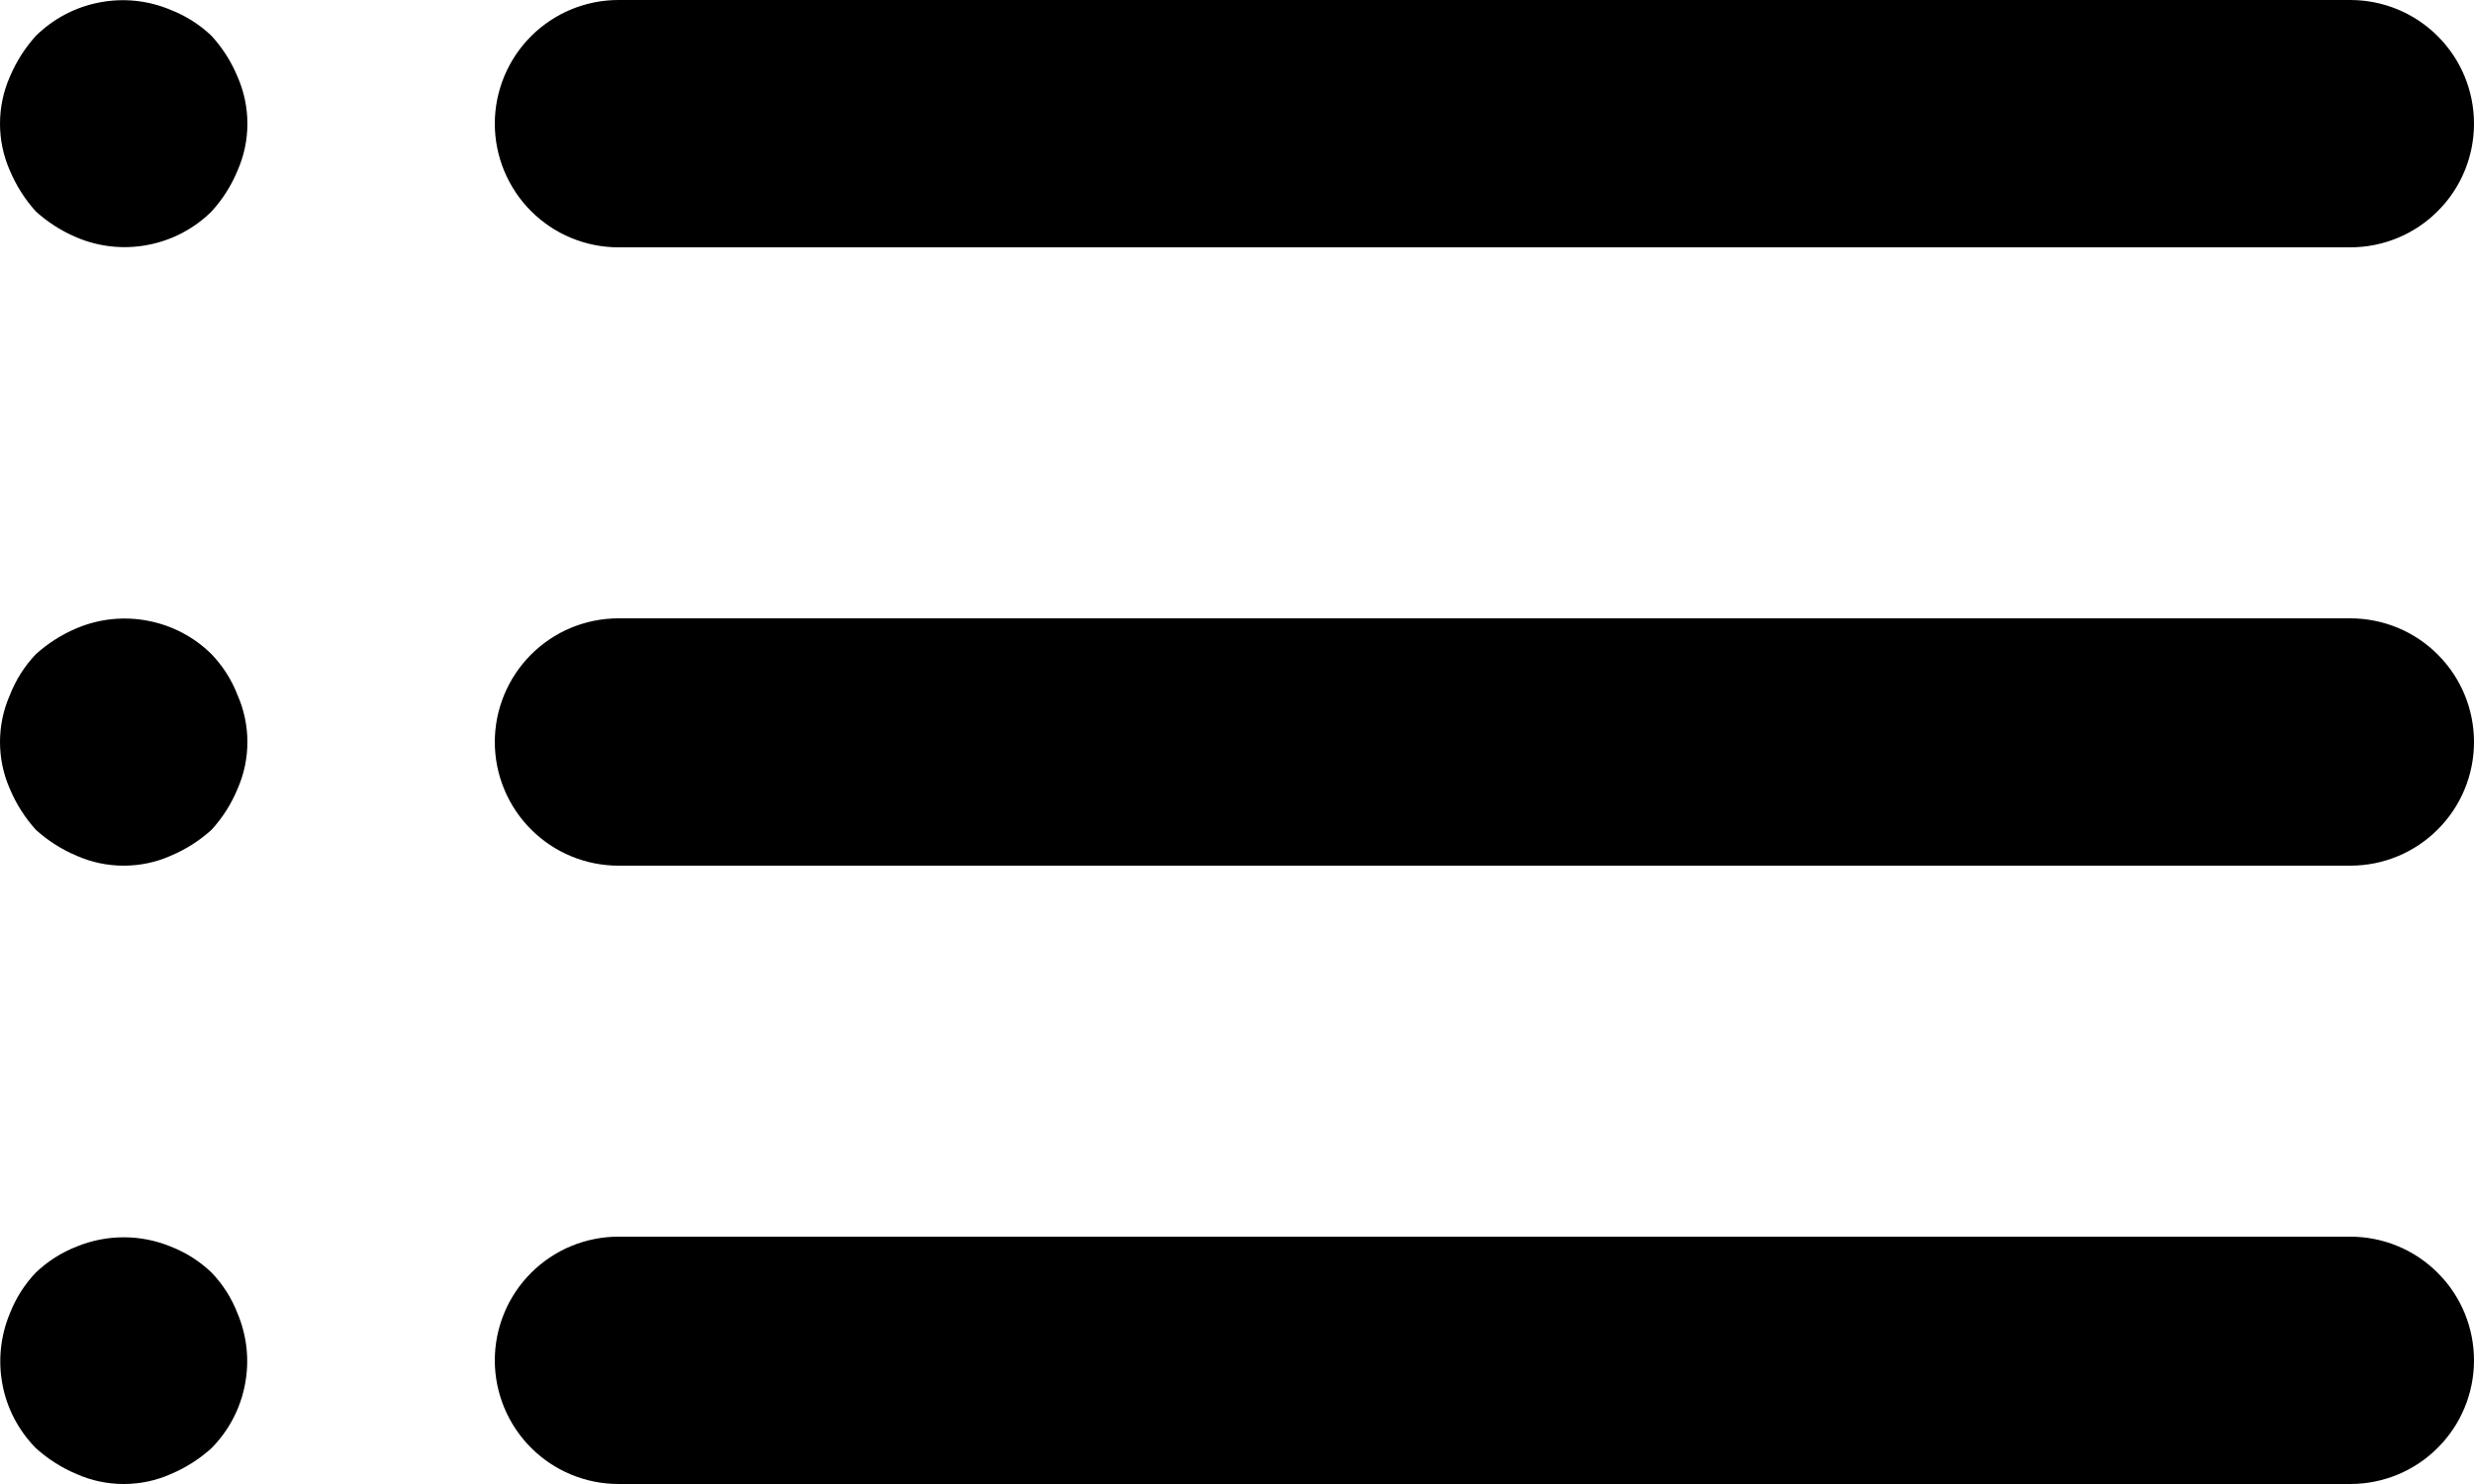 <svg width="20" height="12" viewBox="0 0 20 12" xmlns="http://www.w3.org/2000/svg">
<path d="M1.71 10.29C1.615 10.199 1.503 10.128 1.38 10.08C1.137 9.98 0.864 9.98 0.62 10.08C0.497 10.128 0.385 10.199 0.29 10.29C0.199 10.385 0.128 10.497 0.08 10.62C0.004 10.802 -0.017 11.003 0.02 11.197C0.057 11.391 0.151 11.569 0.29 11.71C0.387 11.798 0.499 11.869 0.62 11.92C0.74 11.973 0.869 12 1 12C1.131 12 1.261 11.973 1.38 11.92C1.501 11.869 1.613 11.798 1.71 11.71C1.849 11.569 1.943 11.391 1.98 11.197C2.018 11.003 1.997 10.802 1.92 10.62C1.873 10.497 1.801 10.385 1.71 10.29V10.29ZM5 2H19C19.265 2 19.52 1.895 19.707 1.707C19.895 1.52 20 1.265 20 1C20 0.735 19.895 0.48 19.707 0.293C19.52 0.105 19.265 0 19 0H5C4.735 0 4.481 0.105 4.293 0.293C4.106 0.48 4 0.735 4 1C4 1.265 4.106 1.52 4.293 1.707C4.481 1.895 4.735 2 5 2ZM1.71 5.29C1.57 5.151 1.391 5.057 1.197 5.02C1.003 4.982 0.802 5.003 0.62 5.08C0.499 5.131 0.387 5.202 0.29 5.29C0.199 5.385 0.128 5.497 0.08 5.62C0.027 5.74 0 5.869 0 6C0 6.131 0.027 6.26 0.08 6.38C0.131 6.501 0.202 6.613 0.29 6.71C0.387 6.798 0.499 6.869 0.62 6.92C0.74 6.973 0.869 7 1 7C1.131 7 1.261 6.973 1.38 6.92C1.501 6.869 1.613 6.798 1.71 6.71C1.799 6.613 1.87 6.501 1.92 6.38C1.973 6.26 2 6.131 2 6C2 5.869 1.973 5.74 1.92 5.62C1.873 5.497 1.801 5.385 1.71 5.29V5.29ZM19 5H5C4.735 5 4.481 5.105 4.293 5.293C4.106 5.48 4 5.735 4 6C4 6.265 4.106 6.52 4.293 6.707C4.481 6.895 4.735 7 5 7H19C19.265 7 19.52 6.895 19.707 6.707C19.895 6.52 20 6.265 20 6C20 5.735 19.895 5.48 19.707 5.293C19.52 5.105 19.265 5 19 5ZM1.71 0.29C1.615 0.199 1.503 0.128 1.38 0.08C1.198 0.003 0.997 -0.018 0.803 0.02C0.609 0.057 0.431 0.151 0.29 0.29C0.202 0.387 0.131 0.499 0.08 0.62C0.027 0.74 0 0.869 0 1C0 1.131 0.027 1.26 0.08 1.38C0.131 1.501 0.202 1.613 0.29 1.71C0.387 1.798 0.499 1.869 0.62 1.92C0.802 1.997 1.003 2.018 1.197 1.98C1.391 1.943 1.57 1.849 1.71 1.71C1.799 1.613 1.87 1.501 1.92 1.38C1.973 1.26 2 1.131 2 1C2 0.869 1.973 0.74 1.92 0.62C1.87 0.499 1.799 0.387 1.71 0.29V0.29ZM19 10H5C4.735 10 4.481 10.105 4.293 10.293C4.106 10.48 4 10.735 4 11C4 11.265 4.106 11.52 4.293 11.707C4.481 11.895 4.735 12 5 12H19C19.265 12 19.52 11.895 19.707 11.707C19.895 11.52 20 11.265 20 11C20 10.735 19.895 10.48 19.707 10.293C19.52 10.105 19.265 10 19 10Z"/>
</svg>
